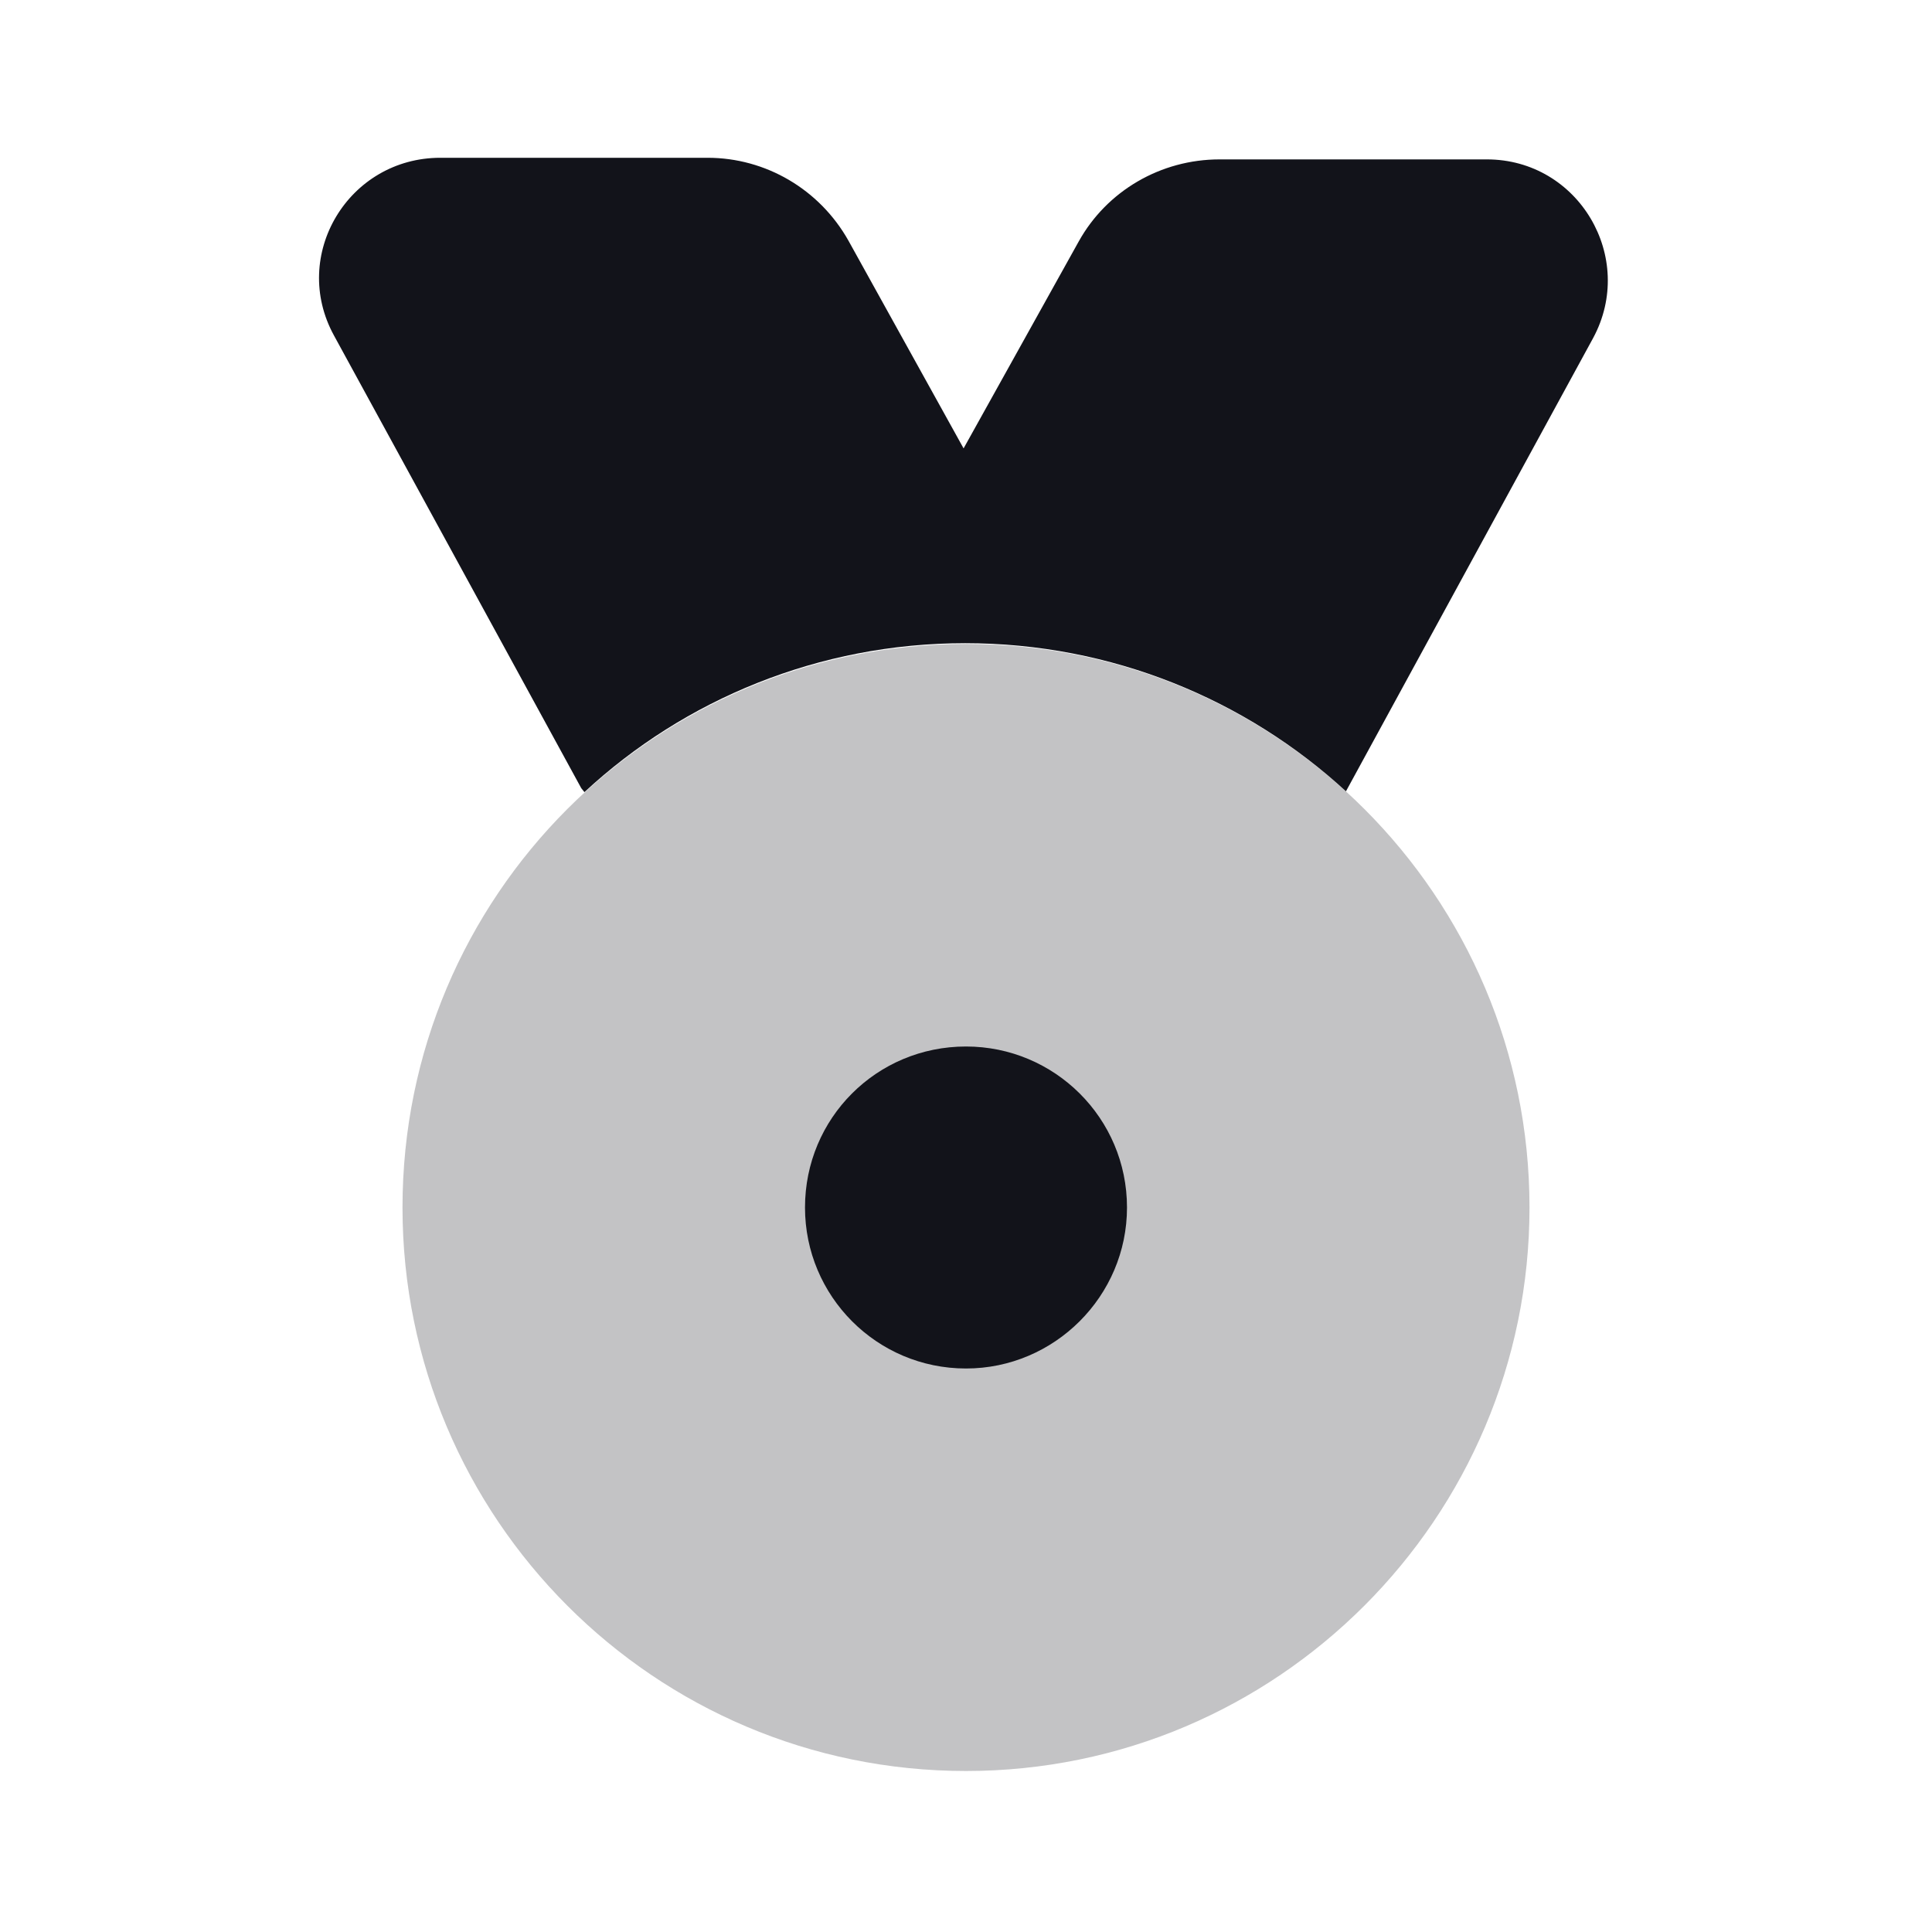 <svg viewBox="0 0 24 24" xmlns="http://www.w3.org/2000/svg"><g><path fill="#12131A" fill-rule="evenodd" d="M7.26 9.84c1.24-1.15 2.91-1.85 4.73-1.85 1.82 0 3.49.7 4.73 1.84l3.07-5.63c.54-1-.18-2.22-1.32-2.22h-3.32c-.73 0-1.4.39-1.75 1.02l-1.43 2.57 -1.43-2.58c-.36-.64-1.03-1.03-1.75-1.03H5.47c-1.14 0-1.87 1.21-1.32 2.21l3.07 5.62Z"/><g fill="#12131A"><path opacity=".25" d="M19 15c0 3.86-3.14 7-7 7 -3.87 0-7-3.14-7-7 0-3.87 3.13-7 7-7 3.86 0 7 3.13 7 7Z"/><path fill="#12131A" fill-rule="evenodd" d="M12 17c1.1 0 2-.9 2-2 0-1.11-.9-2-2-2 -1.11 0-2 .89-2 2 0 1.1.89 2 2 2Z"/></g></g></svg>